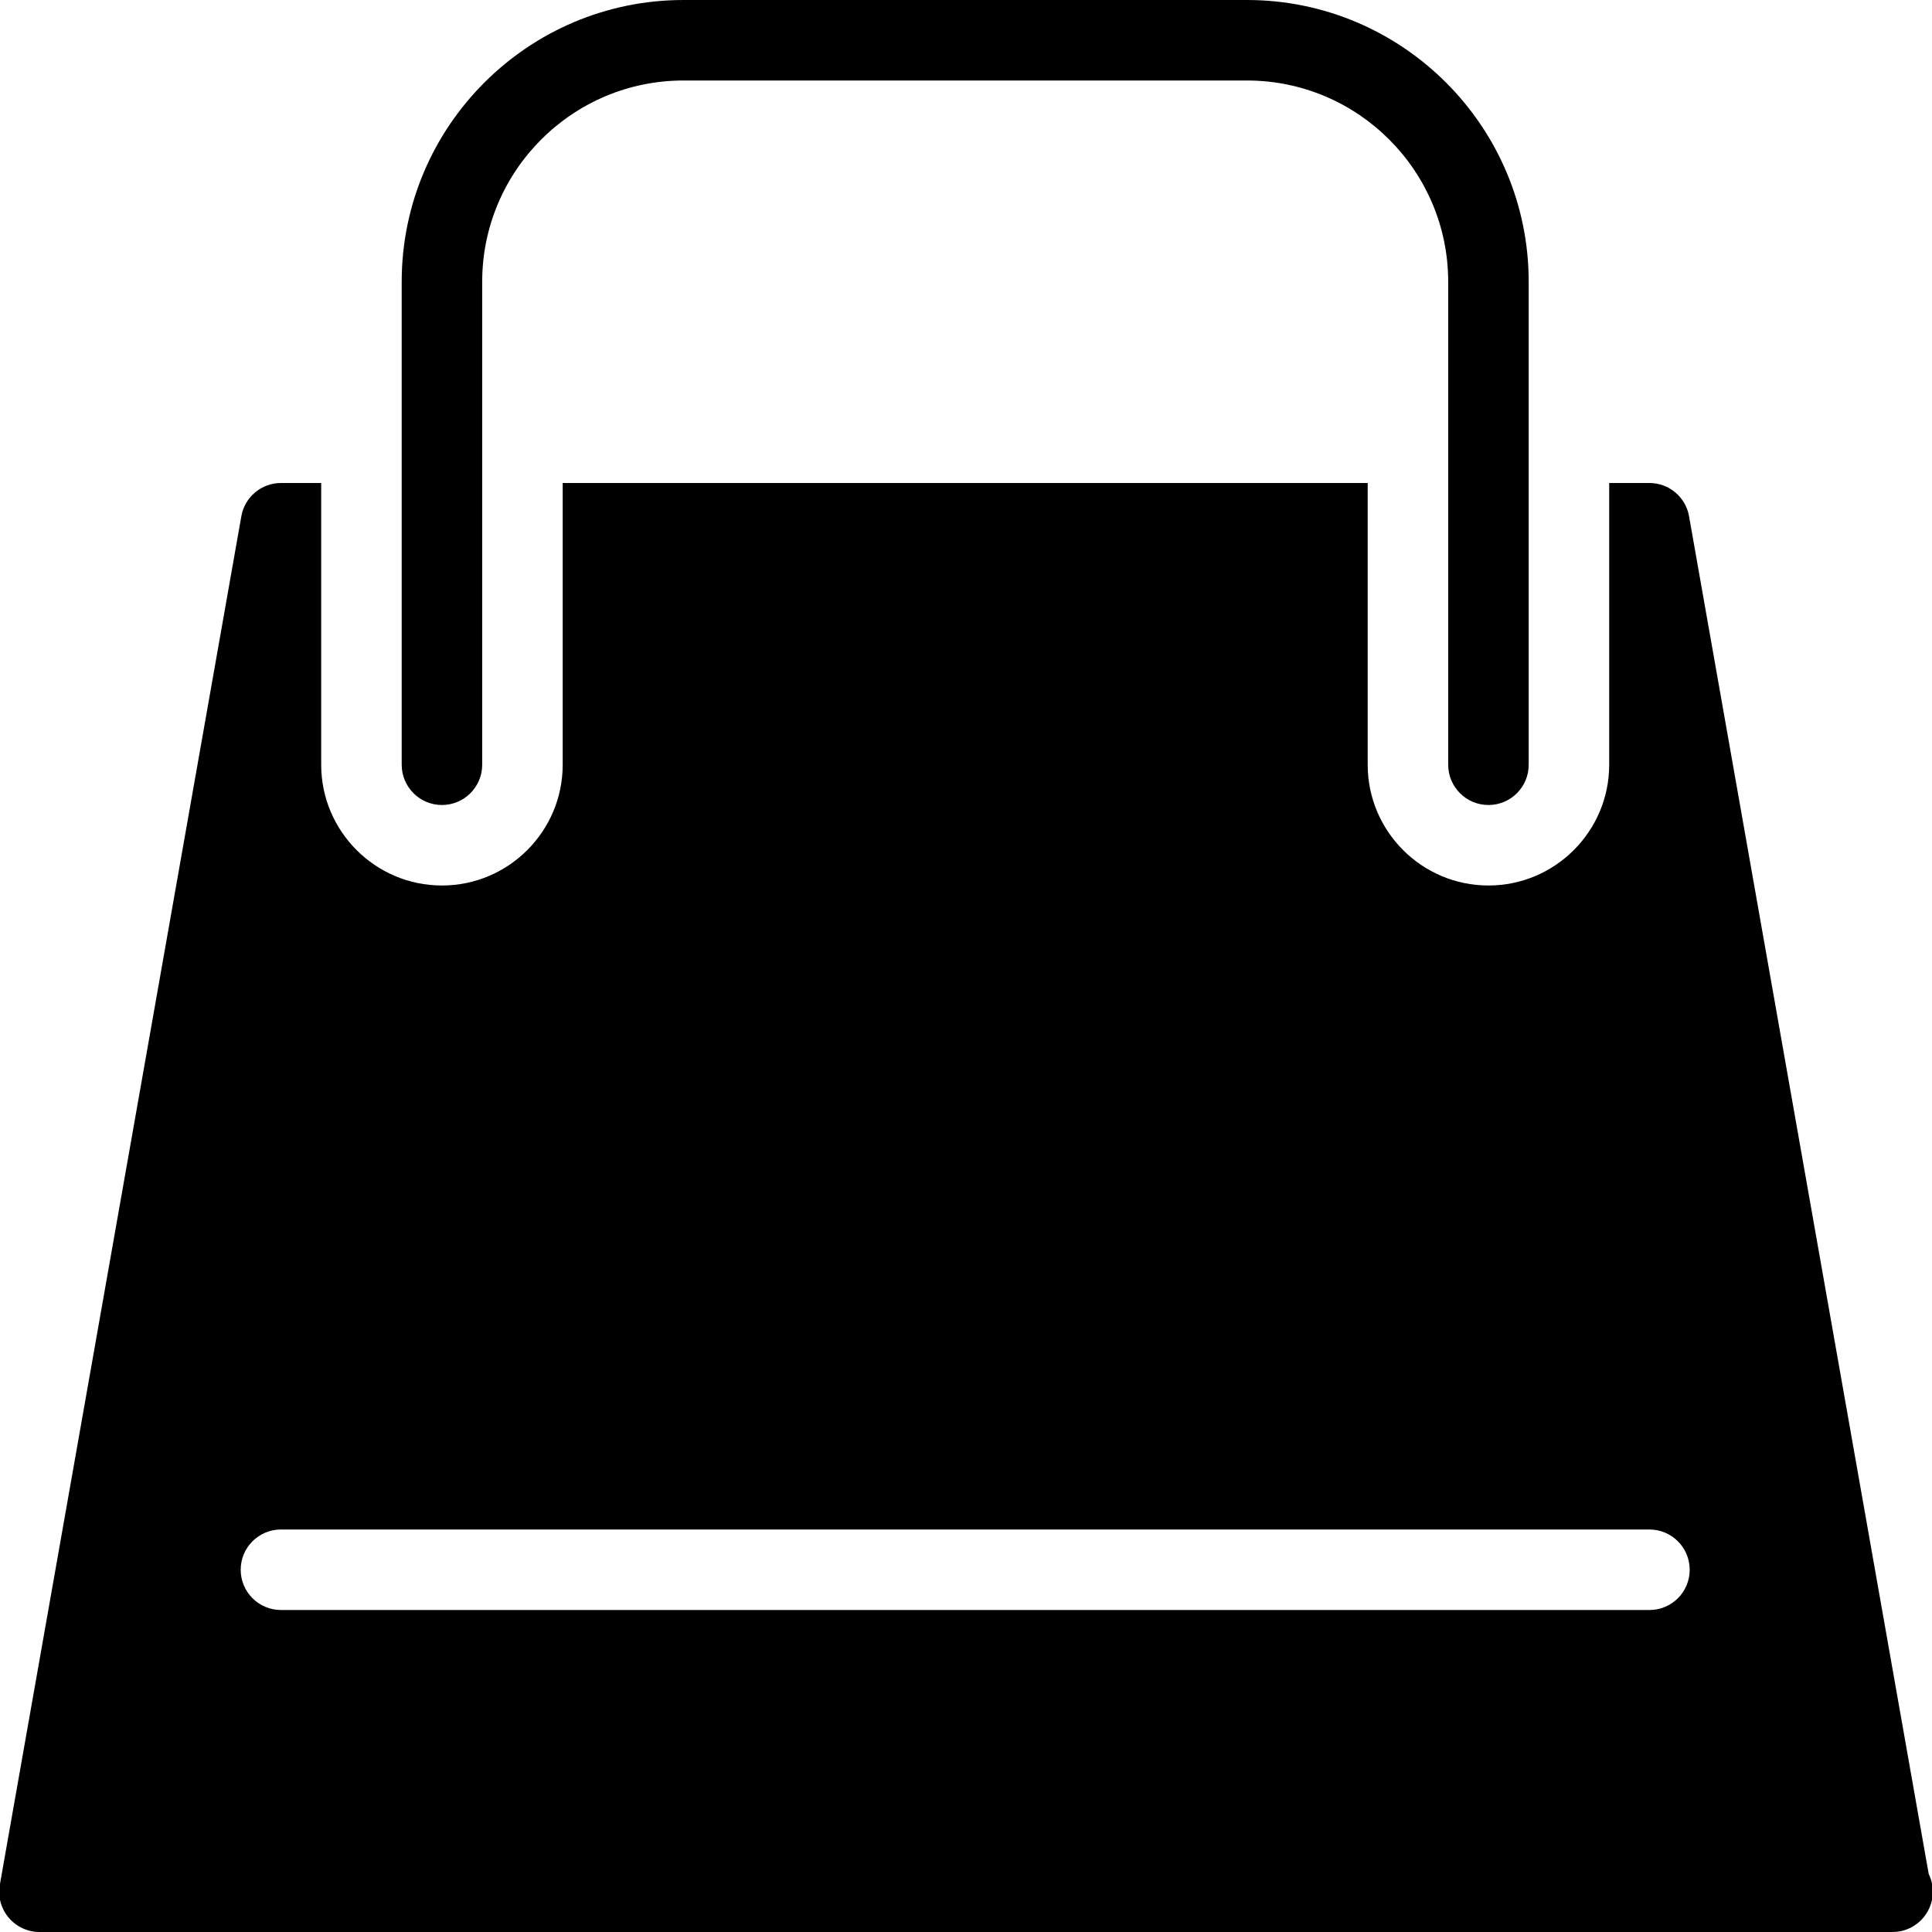 <?xml version="1.0" encoding="iso-8859-1"?>
<!-- Generator: Adobe Illustrator 19.0.0, SVG Export Plug-In . SVG Version: 6.00 Build 0)  -->
<svg version="1.1" id="Layer_1" xmlns="http://www.w3.org/2000/svg" xmlns:xlink="http://www.w3.org/1999/xlink" x="0px" y="0px"
	 viewBox="0 0 24 24" style="enable-background:new 0 0 24 24;" xml:space="preserve">
<g>
	<path d="M23.959,23.279L20.982,6.413C20.94,6.174,20.732,6,20.49,6h-0.5v3.5c0,0.827-0.673,1.5-1.5,1.5s-1.5-0.673-1.5-1.5V6h-10
		v3.5c0,0.827-0.673,1.5-1.5,1.5s-1.5-0.673-1.5-1.5V6h-0.5C3.248,6,3.04,6.174,2.998,6.413l-3,17
		c-0.026,0.146,0.014,0.295,0.109,0.408C0.202,23.934,0.343,24,0.49,24h23c0.008,0,0.016,0,0.02,0c0.276,0,0.5-0.224,0.5-0.5
		C24.01,23.421,23.992,23.346,23.959,23.279z M20.49,20h-17c-0.276,0-0.5-0.224-0.5-0.5S3.214,19,3.49,19h17
		c0.276,0,0.5,0.224,0.5,0.5S20.767,20,20.49,20z"/>
	<path d="M18.49,10c-0.276,0-0.5-0.224-0.5-0.5v-6c0-1.378-1.121-2.5-2.5-2.5h-7c-1.379,0-2.5,1.122-2.5,2.5v6
		c0,0.276-0.224,0.5-0.5,0.5s-0.5-0.224-0.5-0.5v-6c0-1.93,1.57-3.5,3.5-3.5h7c1.93,0,3.5,1.57,3.5,3.5v6
		C18.99,9.776,18.767,10,18.49,10z"/>
</g>
<g>
</g>
<g>
</g>
<g>
</g>
<g>
</g>
<g>
</g>
<g>
</g>
<g>
</g>
<g>
</g>
<g>
</g>
<g>
</g>
<g>
</g>
<g>
</g>
<g>
</g>
<g>
</g>
<g>
</g>
</svg>
